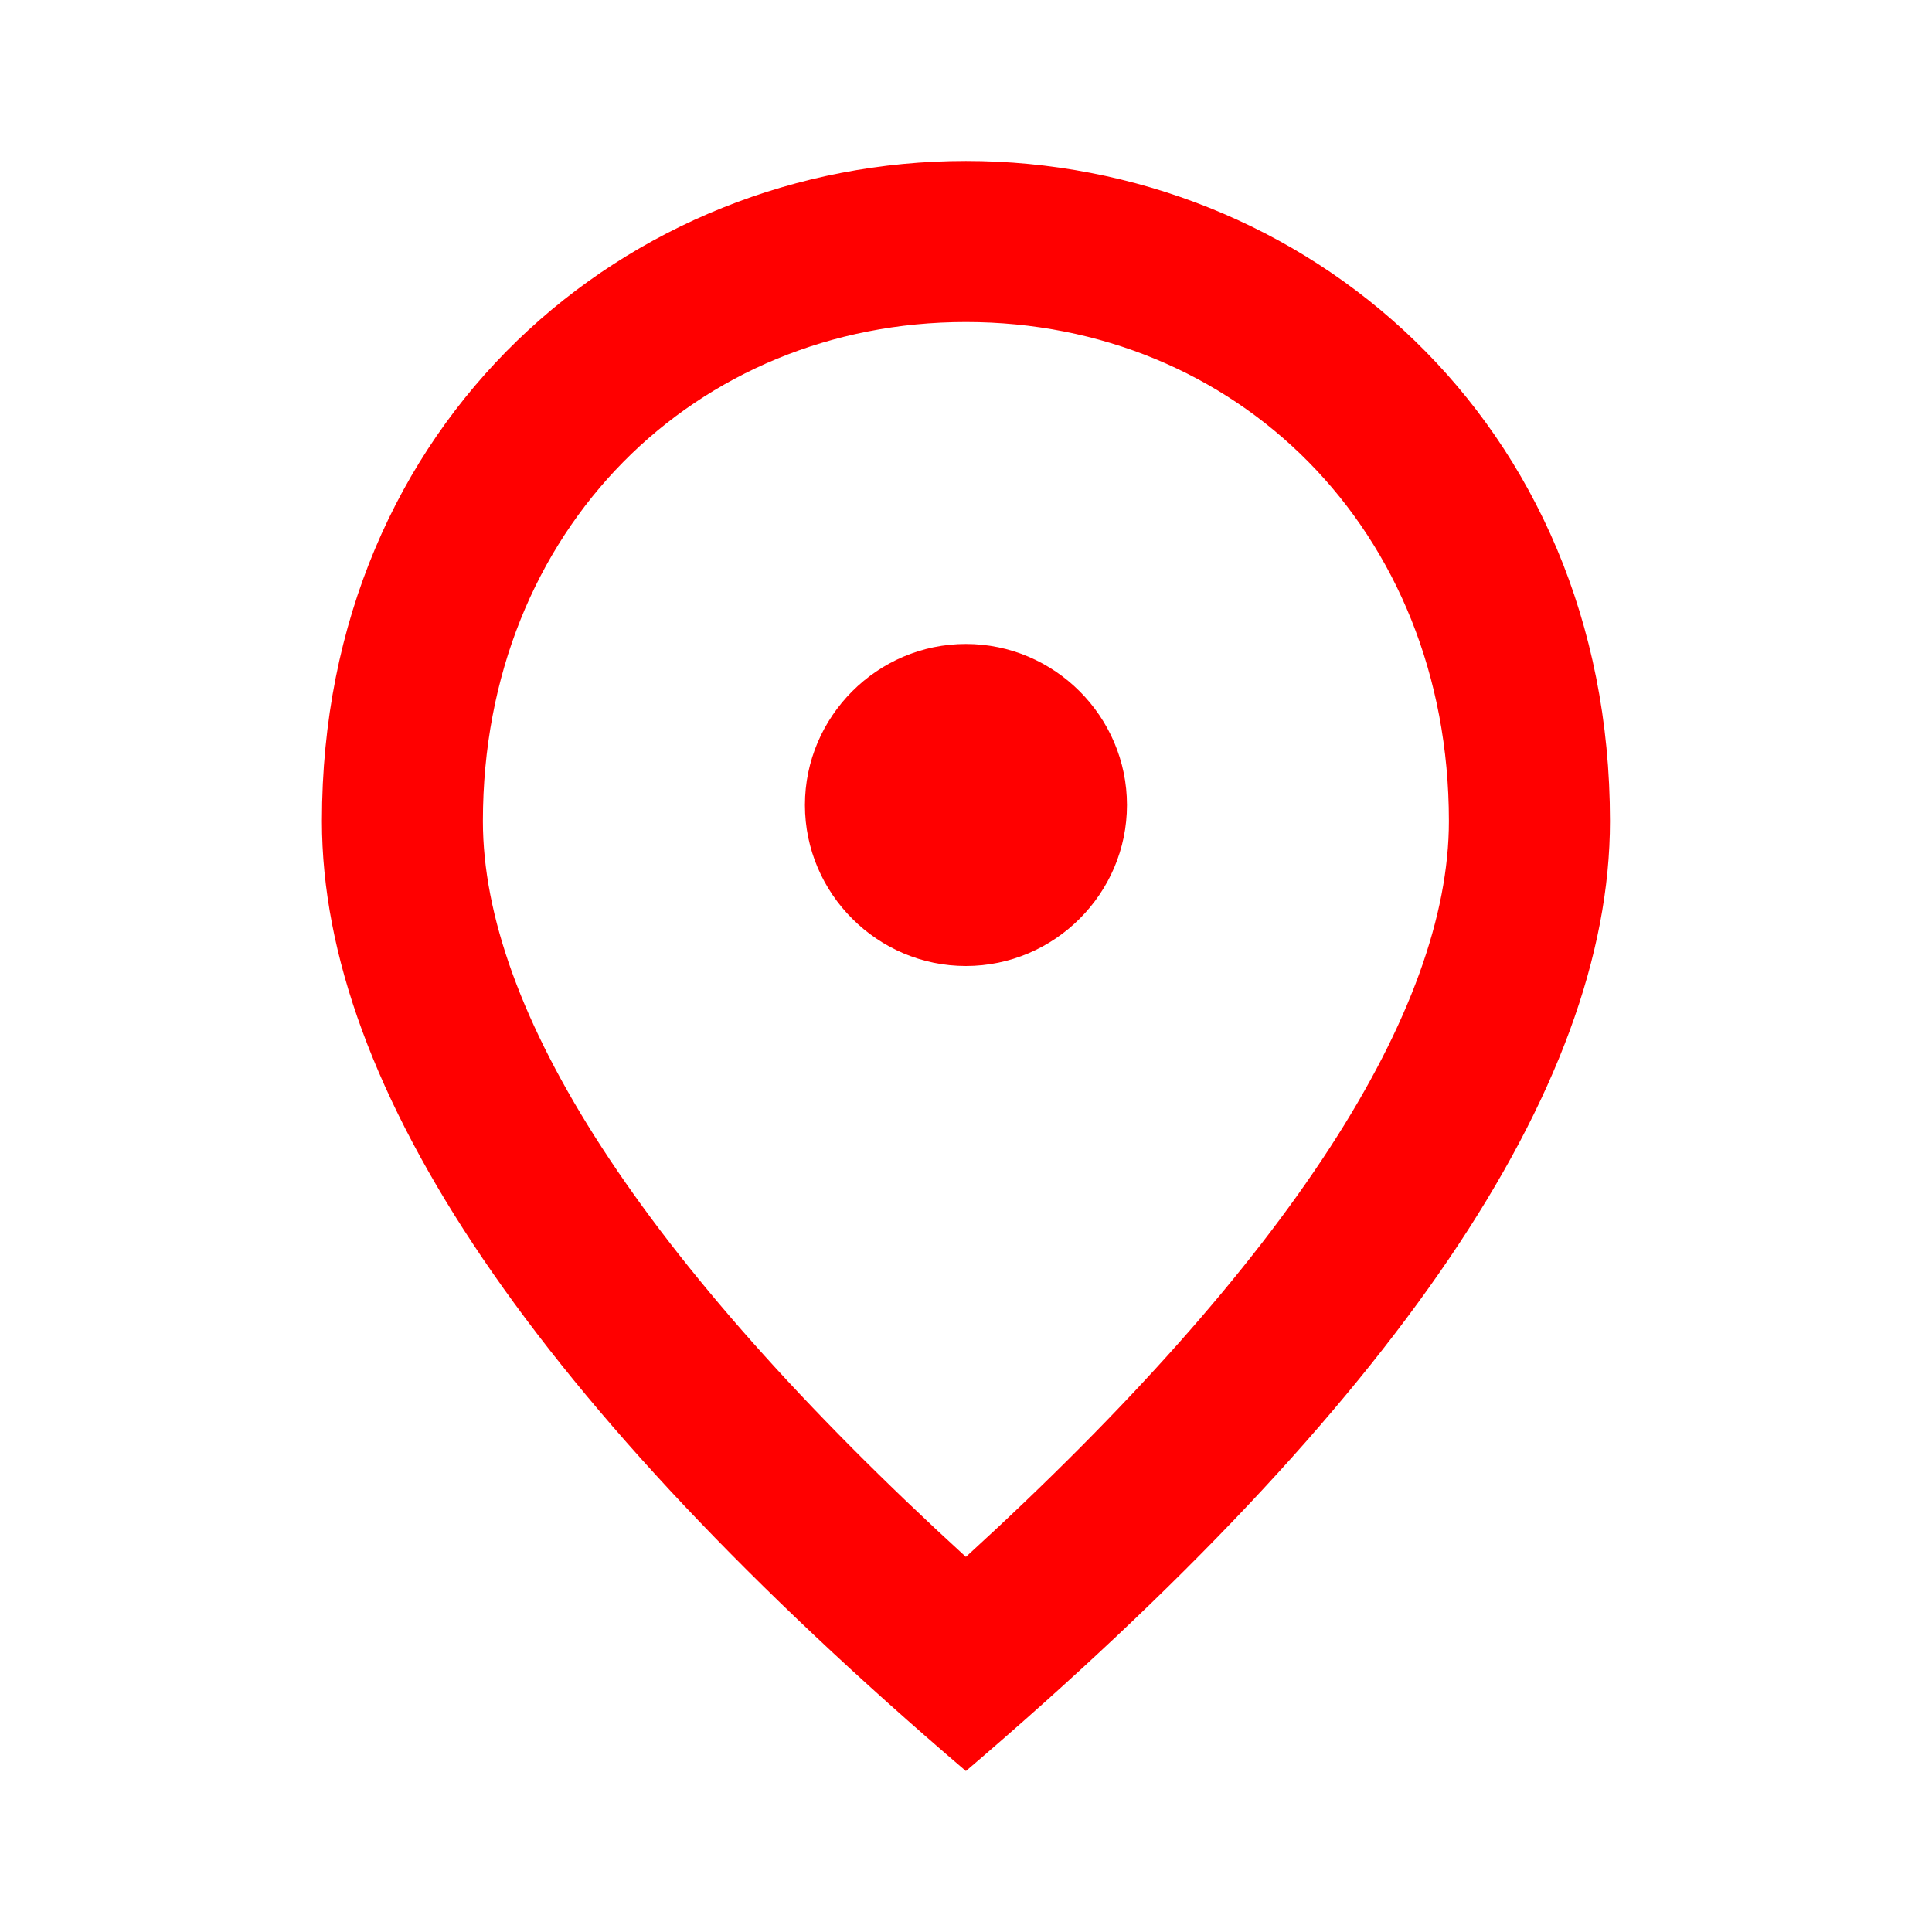 <svg width="19" height="19" viewBox="0 0 19 19" fill="none" xmlns="http://www.w3.org/2000/svg">
<g clip-path="url(#clip0_2887_237)">
<path d="M9.499 9.5C8.629 9.5 7.916 8.788 7.916 7.917C7.916 7.046 8.629 6.333 9.499 6.333C10.37 6.333 11.083 7.046 11.083 7.917C11.083 8.788 10.37 9.5 9.499 9.5ZM14.249 8.075C14.249 5.201 12.151 3.167 9.499 3.167C6.847 3.167 4.749 5.201 4.749 8.075C4.749 9.928 6.293 12.382 9.499 15.311C12.706 12.382 14.249 9.928 14.249 8.075ZM9.499 1.583C12.824 1.583 15.833 4.133 15.833 8.075C15.833 10.704 13.719 13.815 9.499 17.417C5.28 13.815 3.166 10.704 3.166 8.075C3.166 4.133 6.174 1.583 9.499 1.583Z" fill="#FF0000"/>
</g>
<defs>
<clipPath id="clip0_2887_237">
<rect width="19" height="19" fill="white"/>
</clipPath>
</defs>
</svg>
